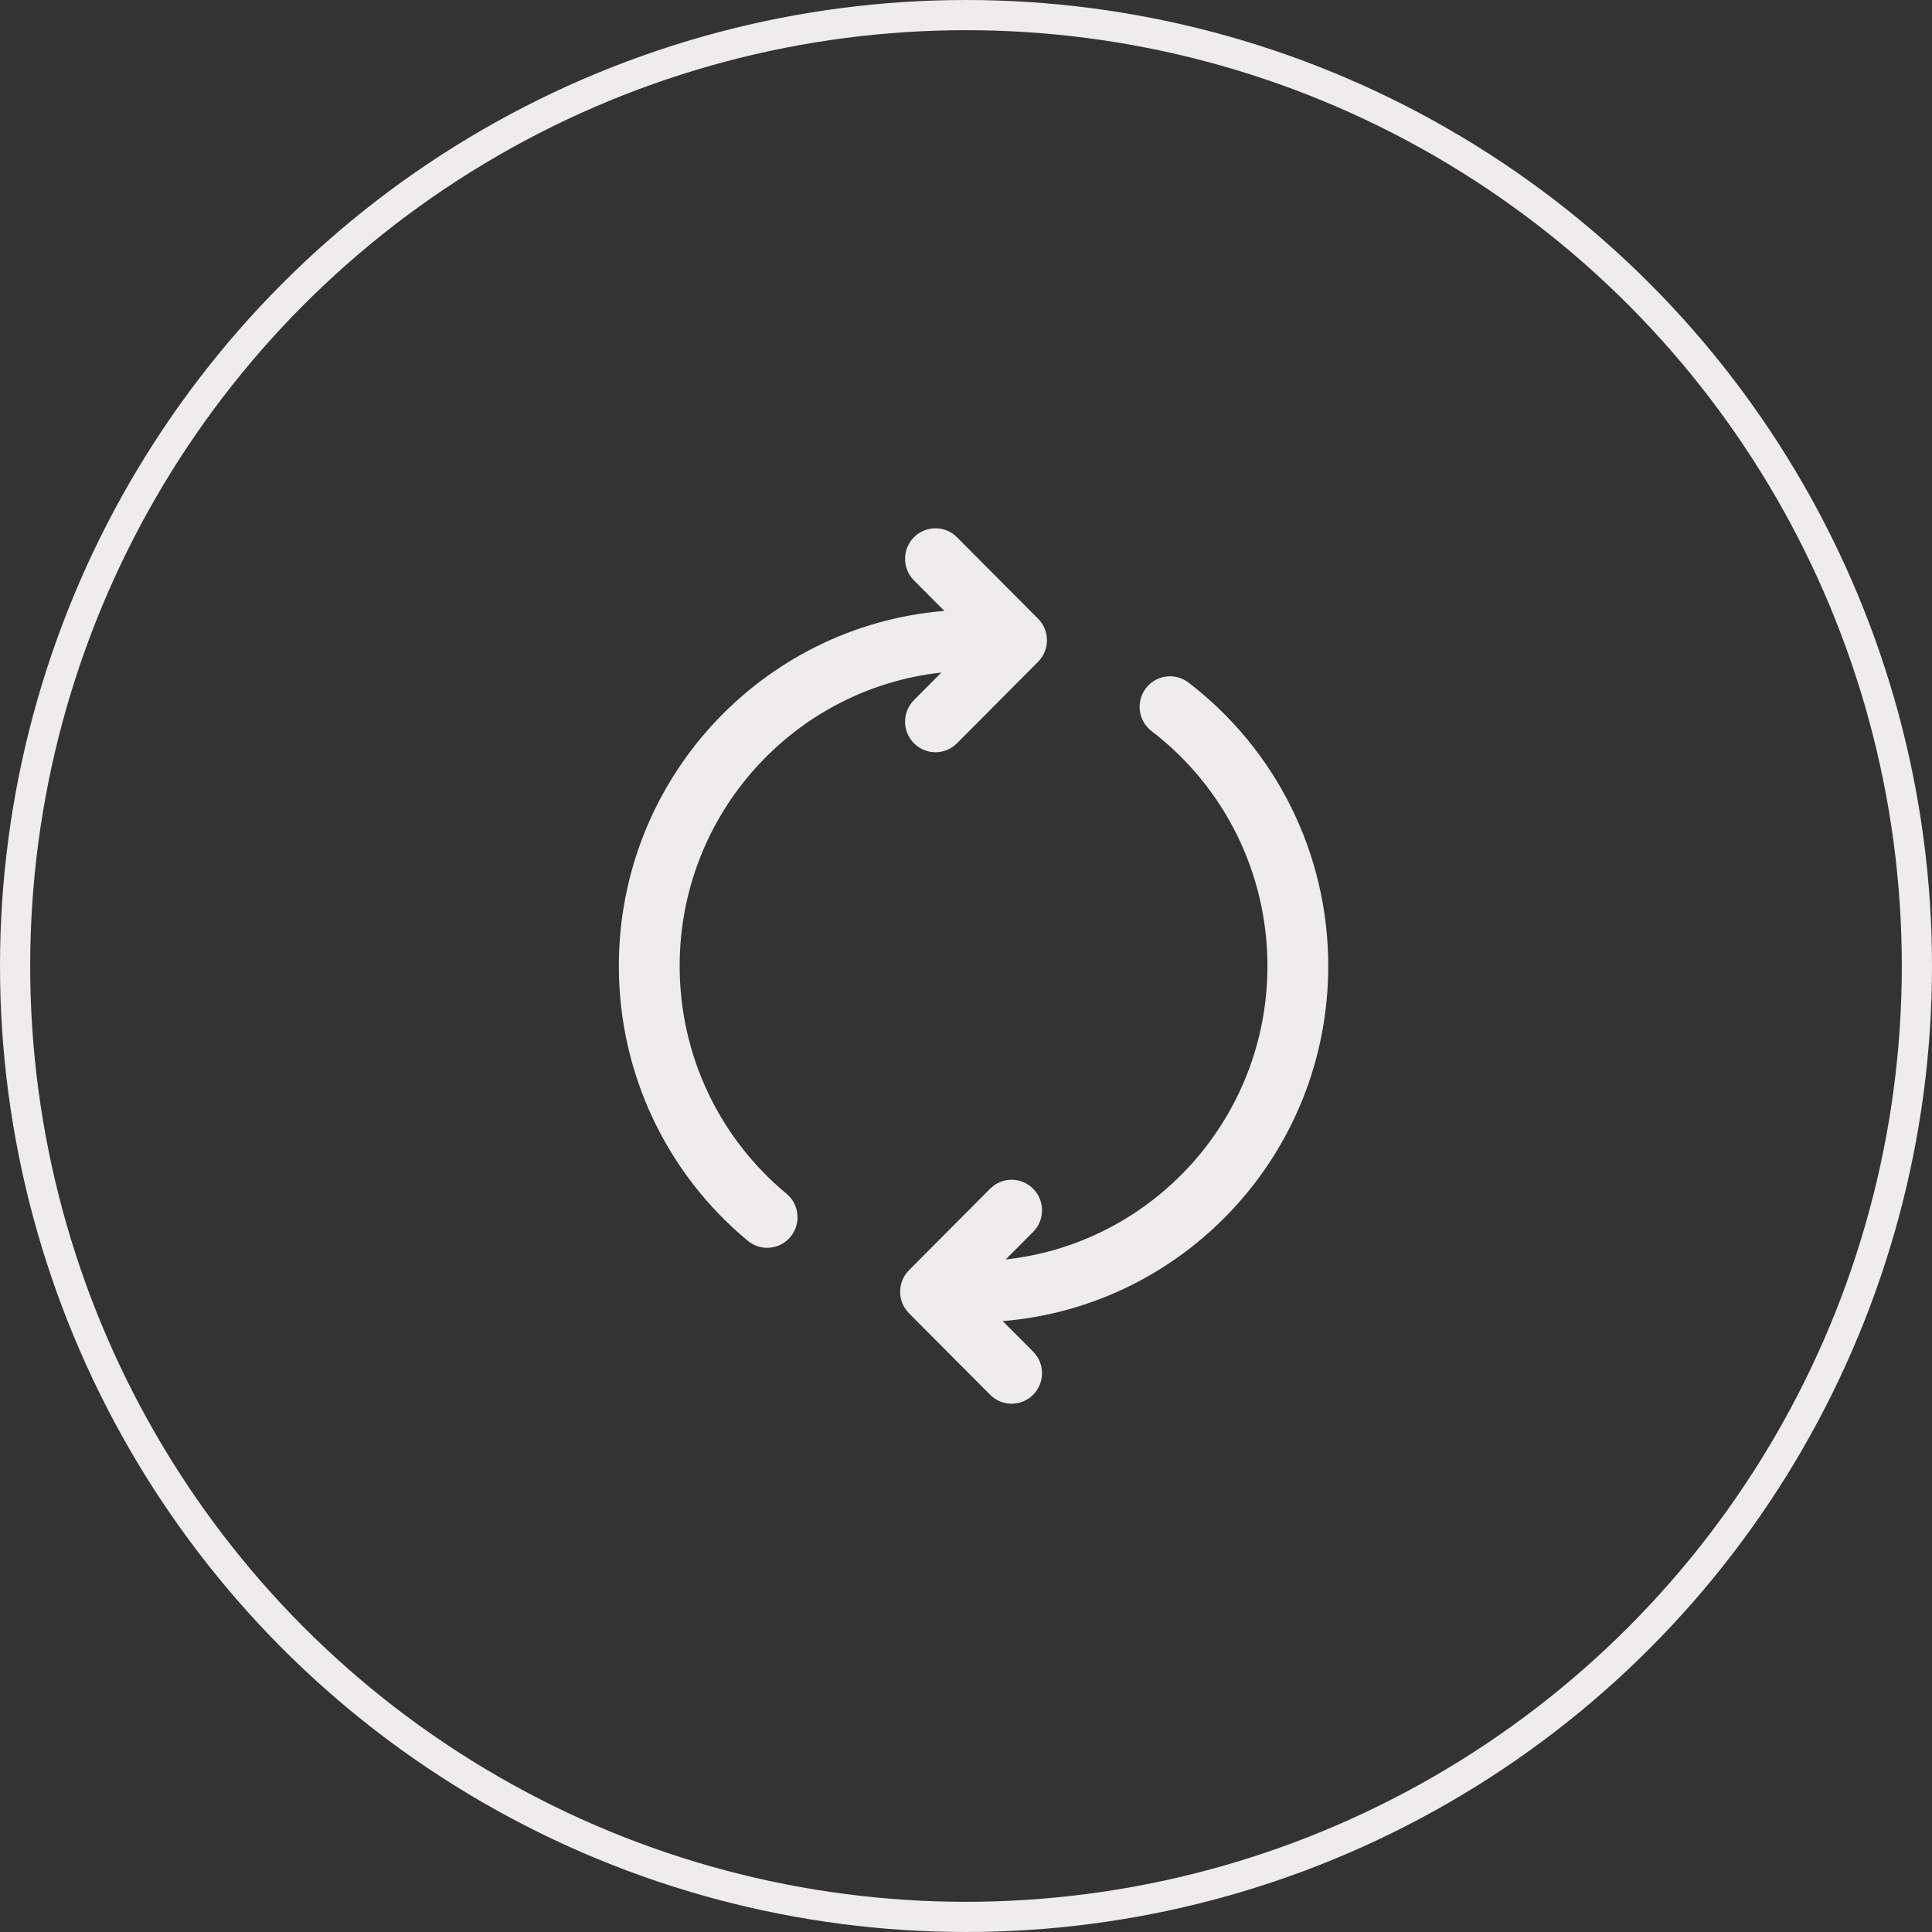 <svg width="128" height="128" viewBox="0 0 128 128" fill="none" xmlns="http://www.w3.org/2000/svg">
<rect x="0" y="0" width="128" height="128" fill="#333333" stroke="none"/>
<circle cx="64" cy="64" r="63" stroke="#EEECEC" stroke-width="2"/>
<path d="M75.916 45.602C75.241 46.491 75.411 47.76 76.296 48.438C81.099 52.117 83.971 57.818 83.971 64C83.971 74.079 76.382 82.377 66.631 83.442L68.447 81.617C69.234 80.826 69.234 79.546 68.447 78.755C67.732 78.037 66.613 77.972 65.824 78.56L65.599 78.755L60.227 84.151C59.512 84.869 59.447 85.993 60.032 86.785L60.227 87.012L65.599 92.407C66.385 93.198 67.66 93.198 68.447 92.407C69.162 91.689 69.227 90.565 68.642 89.773L68.447 89.546L66.432 87.526C78.507 86.539 88 76.383 88 64C88 56.542 84.531 49.657 78.739 45.22C77.854 44.543 76.59 44.714 75.916 45.602ZM60.553 35.593C59.766 36.383 59.766 37.664 60.553 38.454L62.565 40.474C50.492 41.463 41 51.618 41 64C41 71.134 44.172 77.751 49.543 82.207C50.4 82.919 51.67 82.797 52.379 81.936C53.087 81.074 52.966 79.799 52.108 79.087C47.655 75.392 45.029 69.914 45.029 64C45.029 53.922 52.617 45.625 62.367 44.558L60.553 46.383C59.766 47.173 59.766 48.455 60.553 49.245C61.34 50.035 62.615 50.035 63.401 49.245L68.773 43.849C69.56 43.059 69.56 41.778 68.773 40.988L63.401 35.593C62.615 34.803 61.34 34.803 60.553 35.593Z" fill="#EEECEC"/>
</svg>
